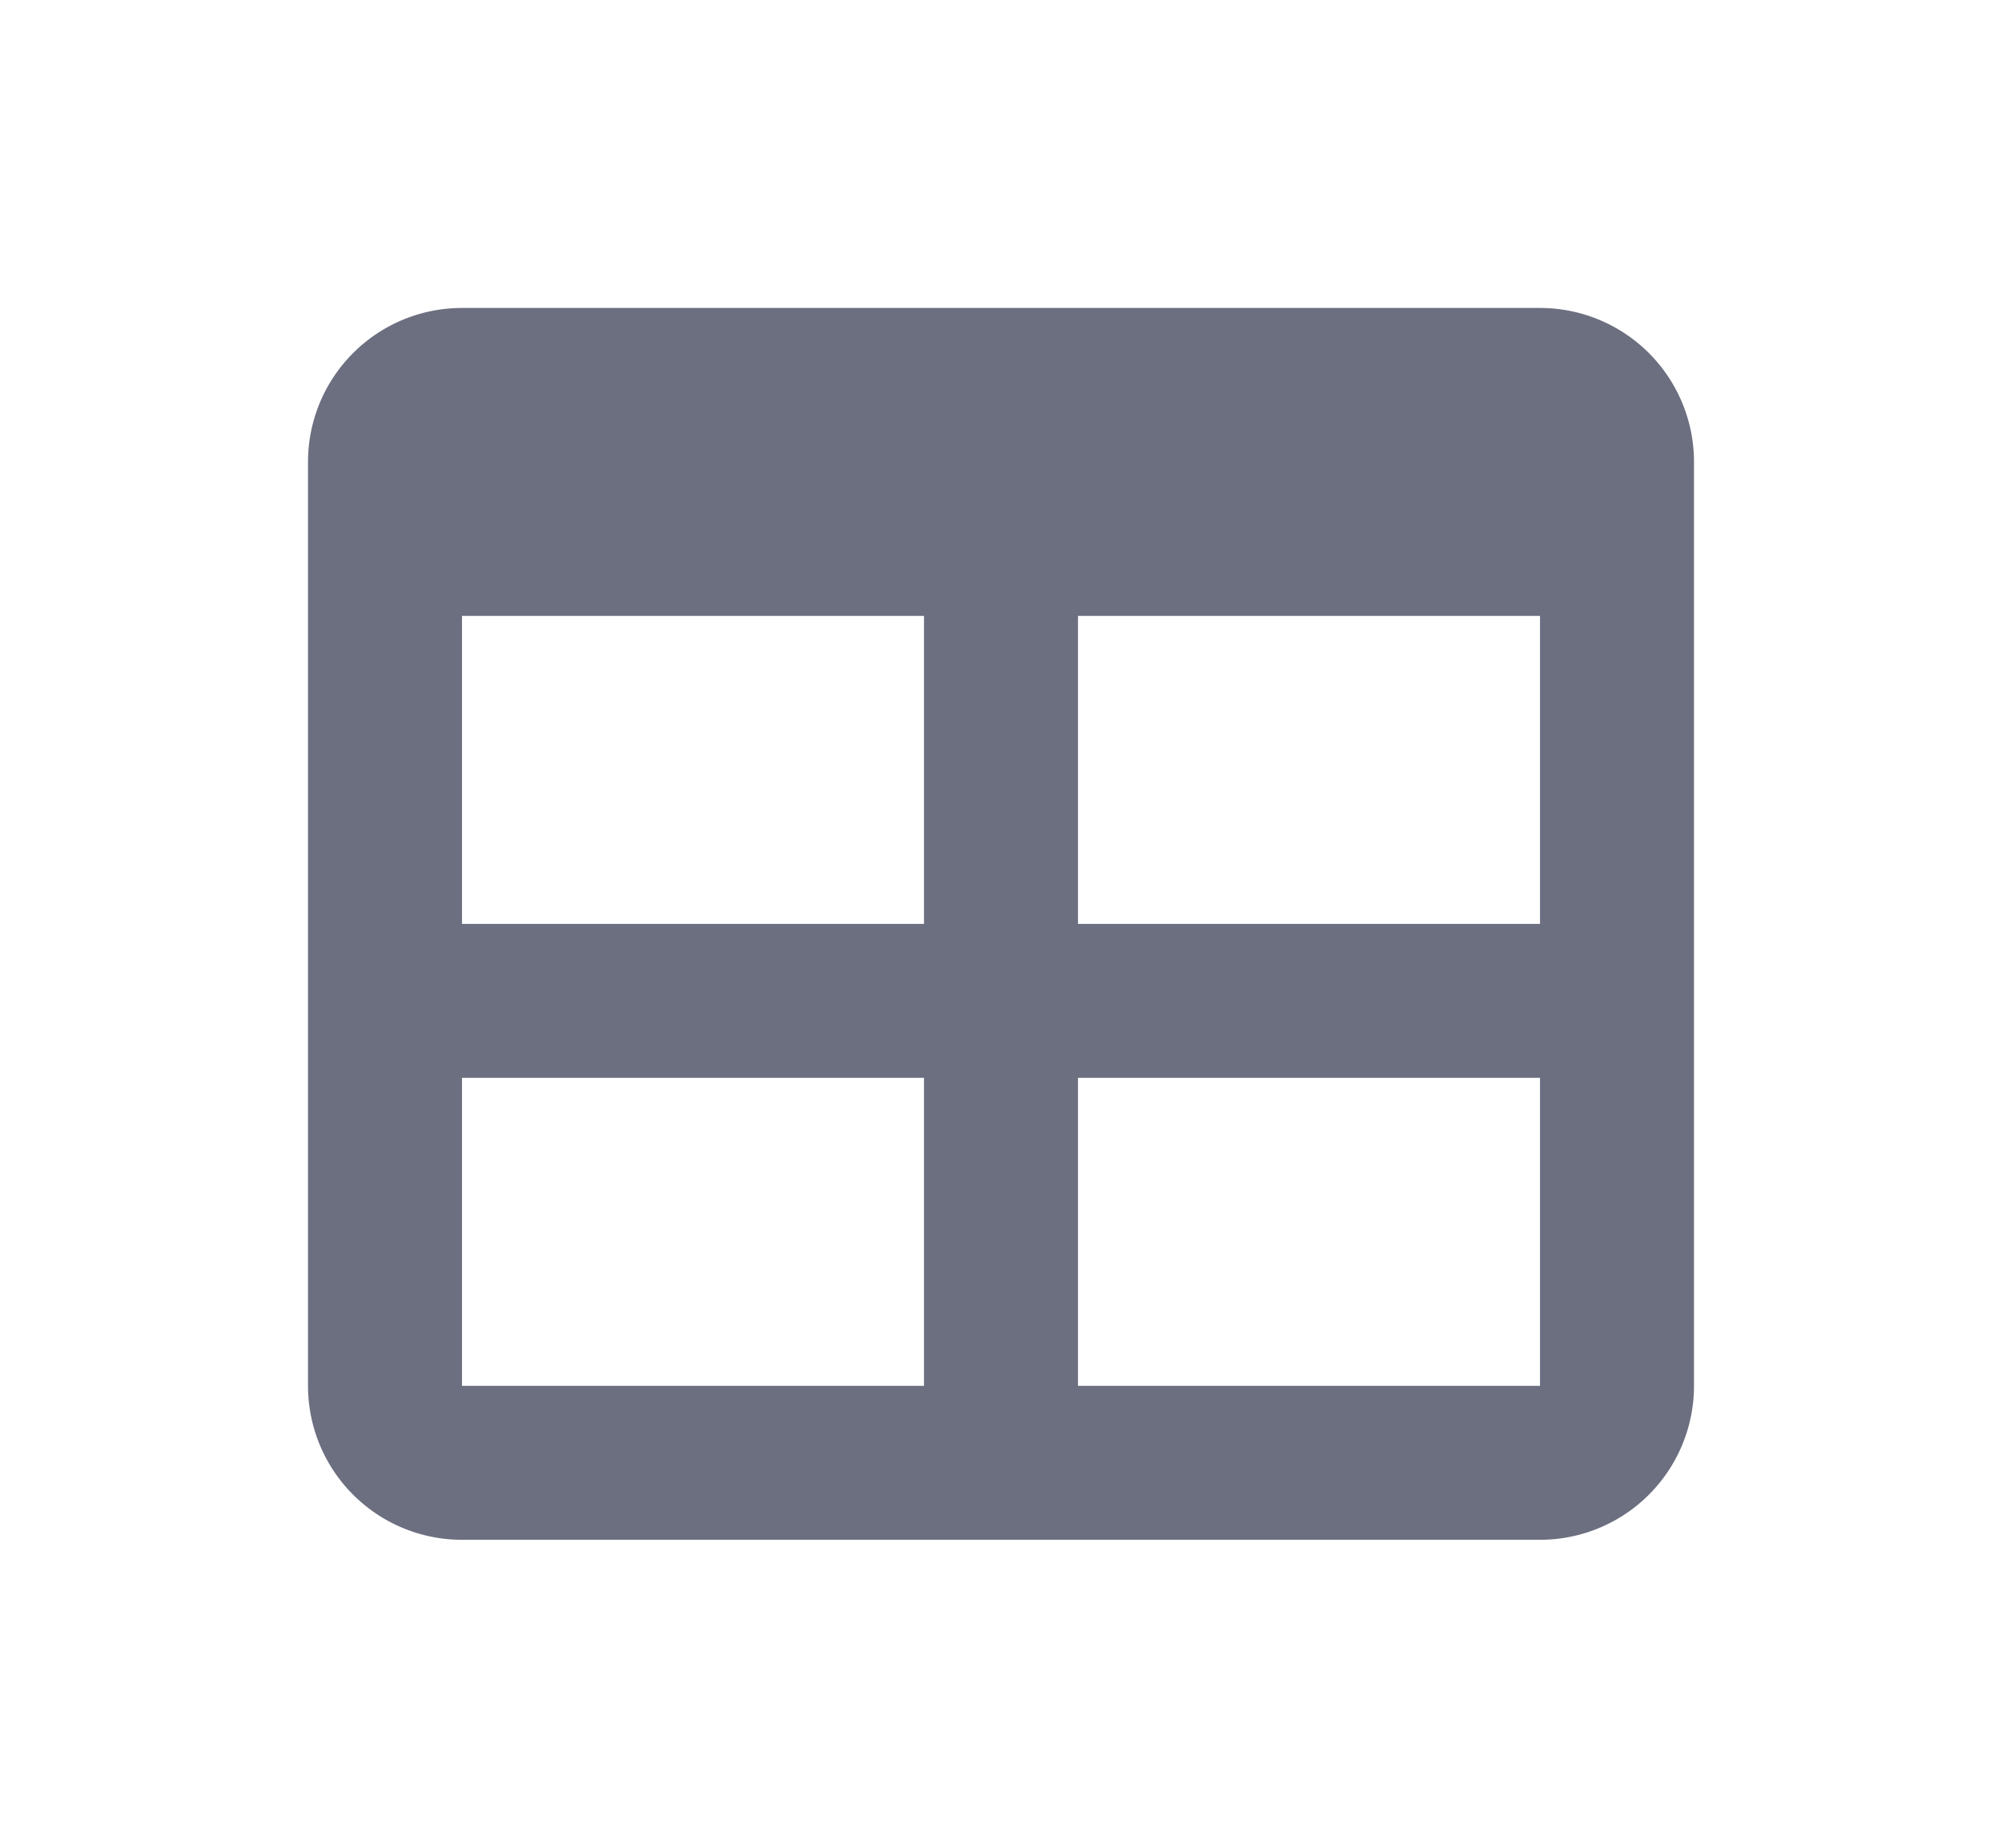 <svg xmlns="http://www.w3.org/2000/svg" width="13" height="12" fill="none" viewBox="0 0 13 12">
  <path fill="#6C6F80" fill-rule="evenodd" d="M3 2h7a1 1 0 0 1 1 1v6a1 1 0 0 1-1 1H3a1 1 0 0 1-1-1V3a1 1 0 0 1 1-1Zm0 2v2h3V4H3Zm4 0v2h3V4H7ZM3 7v2h3V7H3Zm4 0v2h3V7H7Z" clip-rule="evenodd"/>
</svg>
